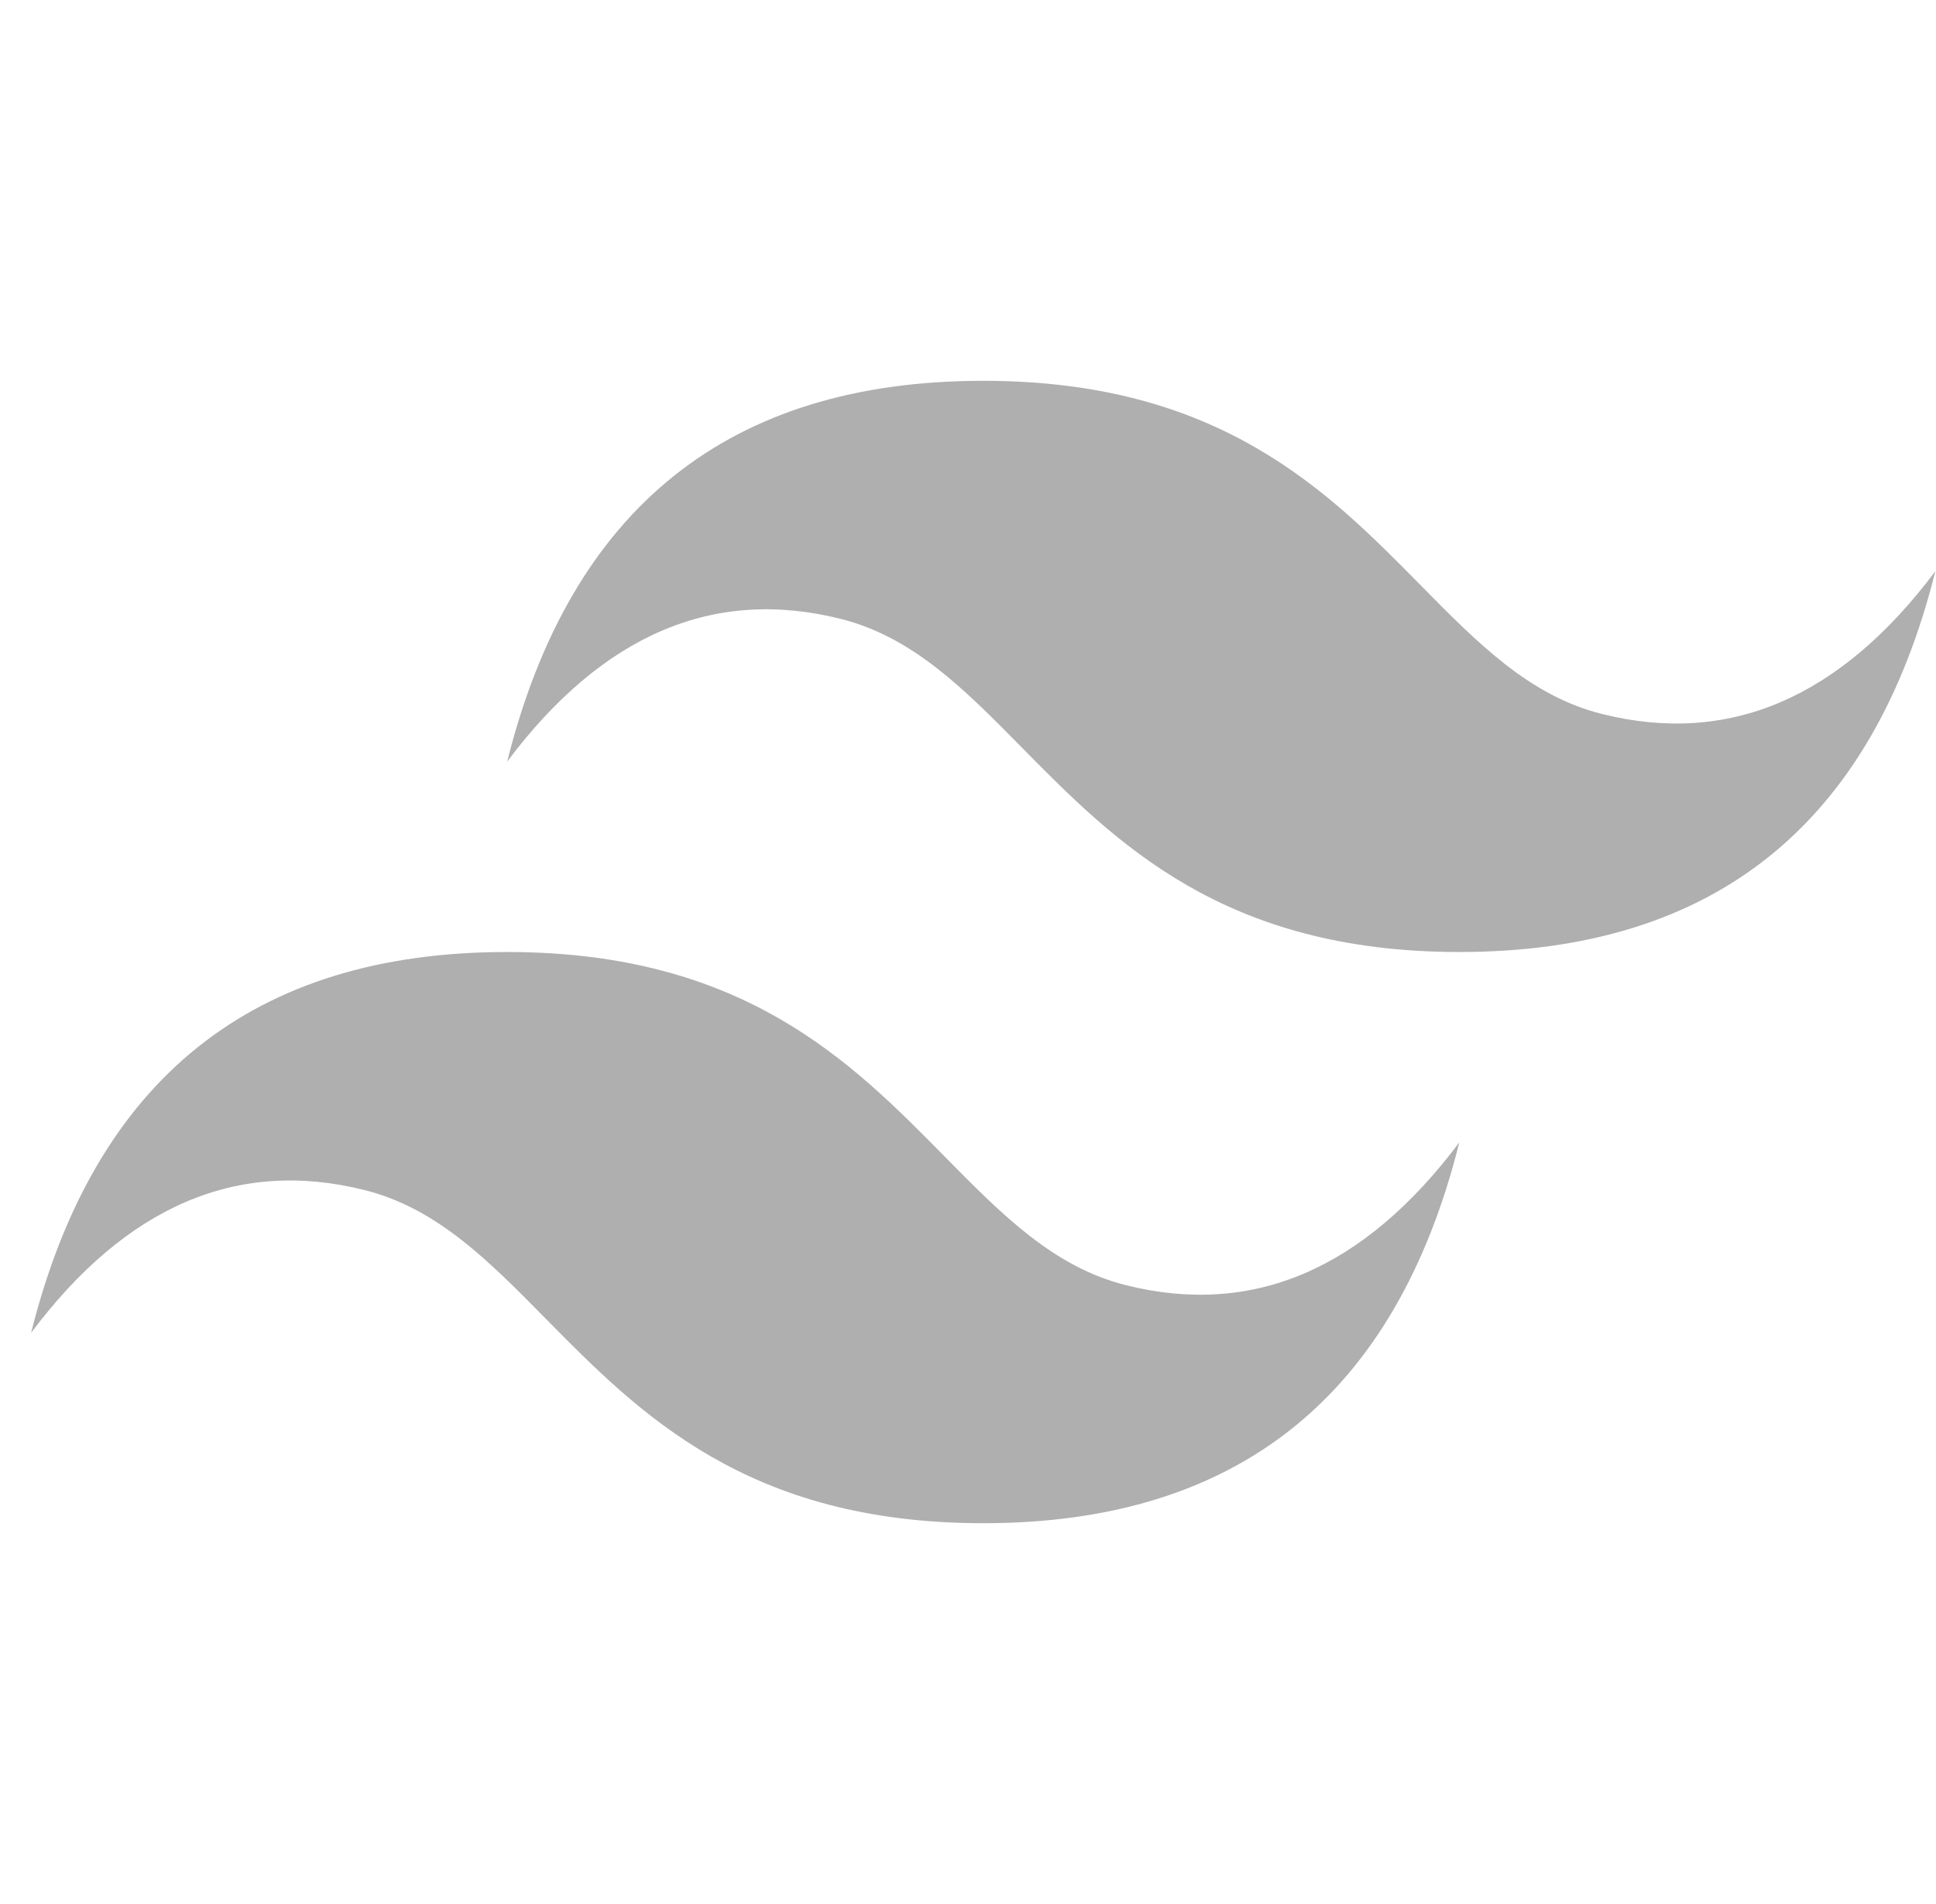 <svg width="61" height="60" viewBox="0 0 61 60" fill="none" xmlns="http://www.w3.org/2000/svg">
<g clip-path="url(#clip0_12_17)">
<path d="M30.98 12C22.98 12 17.98 16 15.98 24C18.98 20 22.48 18.5 26.48 19.5C28.763 20.07 30.393 21.725 32.2 23.56C35.143 26.545 38.545 30 45.98 30C53.98 30 58.98 26 60.98 18C57.98 22 54.48 23.5 50.48 22.5C48.198 21.93 46.568 20.275 44.76 18.44C41.82 15.455 38.418 12 30.98 12ZM15.98 30C7.98 30 2.98 34 0.98 42C3.98 38 7.48 36.5 11.48 37.5C13.763 38.07 15.393 39.725 17.2 41.56C20.143 44.545 23.545 48 30.98 48C38.98 48 43.98 44 45.98 36C42.98 40 39.48 41.5 35.48 40.5C33.198 39.93 31.568 38.275 29.76 36.44C26.82 33.455 23.418 30 15.98 30Z" fill="#AFAFAF"/>
</g>
<defs>
<clipPath id="clip0_12_17">
<rect width="60" height="60" fill="white" transform="translate(0.978)"/>
</clipPath>
</defs>
</svg>
